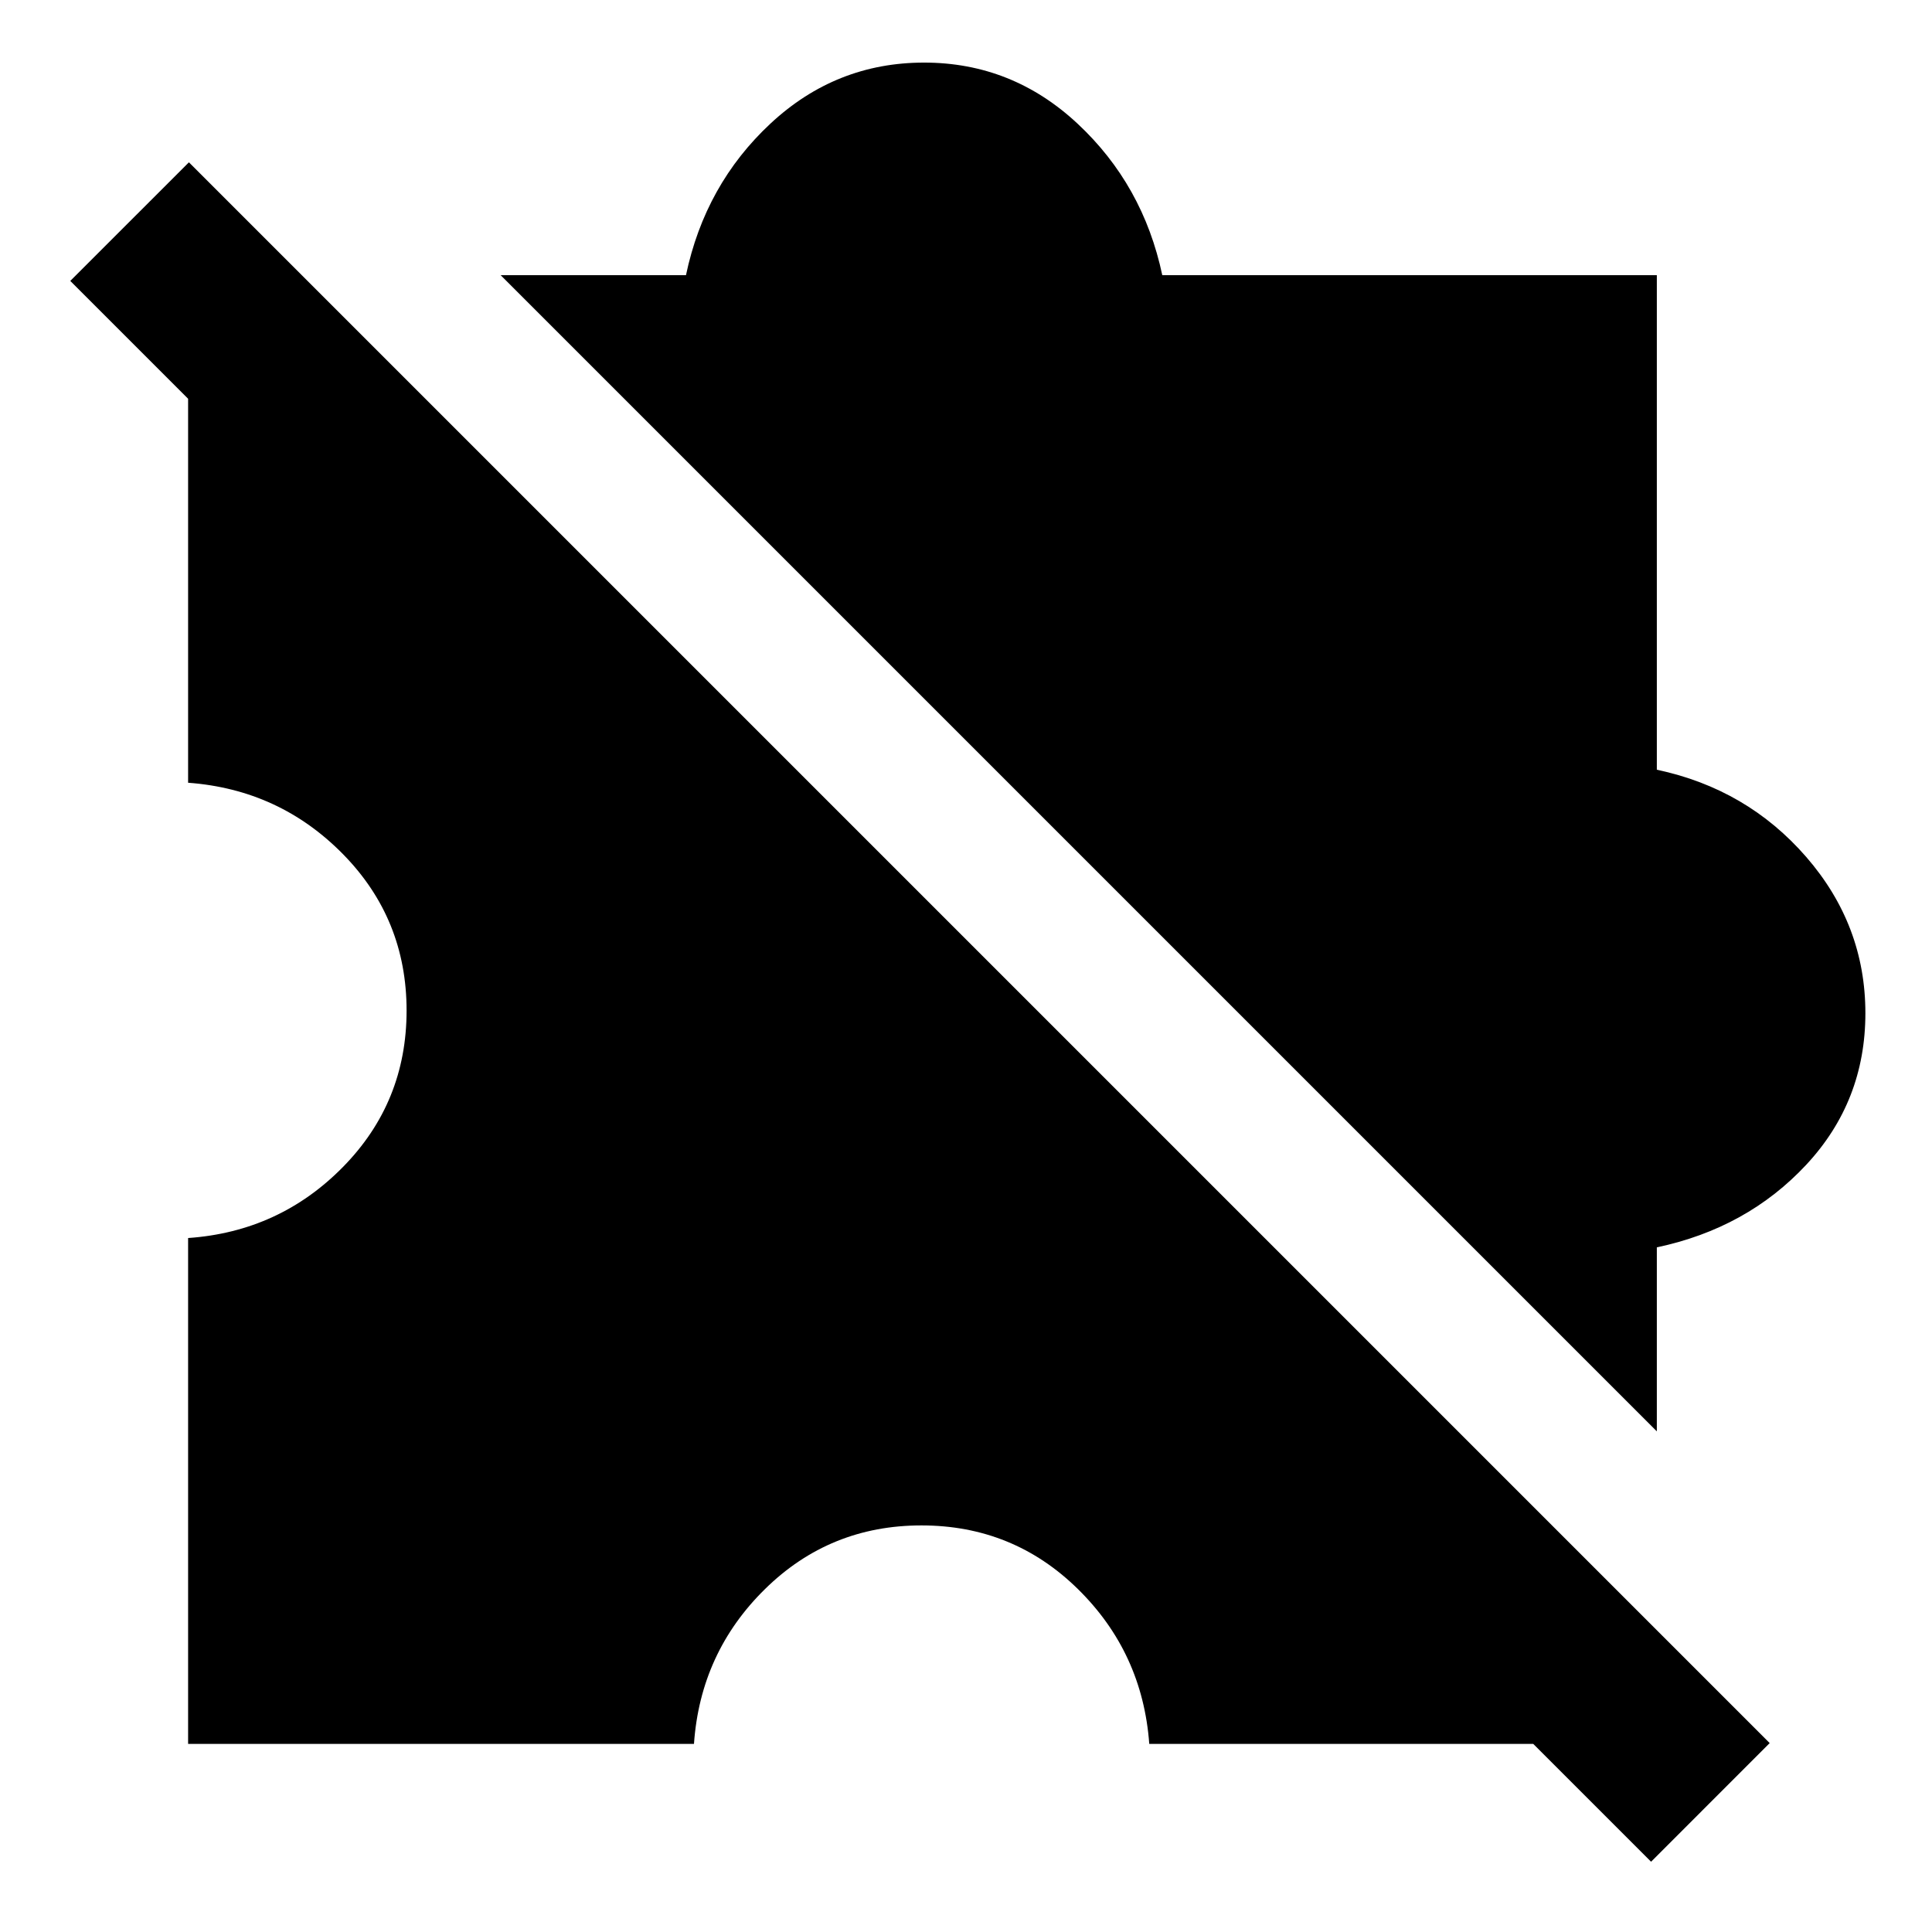 <svg xmlns="http://www.w3.org/2000/svg" height="40" viewBox="0 -960 960 960" width="40"><path d="M93.47-93.47v-251.36q45.39-3.17 76.97-35.33 31.59-32.16 31.59-77.7 0-45.55-31.59-77.71-31.58-32.15-76.97-35.49v-252.21l729.8 729.8H571.06q-3.34-45.39-35.49-76.97-32.16-31.59-77.71-31.59-45.54 0-77.7 31.59-32.16 31.58-35.33 76.97H93.47Zm729.8-155.3-574.5-574.5h92.09q9.49-45.06 42.01-75.35 32.52-30.28 76.3-30.28 43.77 0 76.32 30.4 32.55 30.41 42.04 75.23h245.74v245.74q44.82 9.49 74.23 43.34 29.4 33.86 29.4 77.63 0 43.78-29.4 75.33-29.41 31.55-74.23 41.03v91.43Zm-2.86 213.85L34.92-820.41l58.95-58.94L879.35-93.87l-58.94 58.95Z"/></svg>